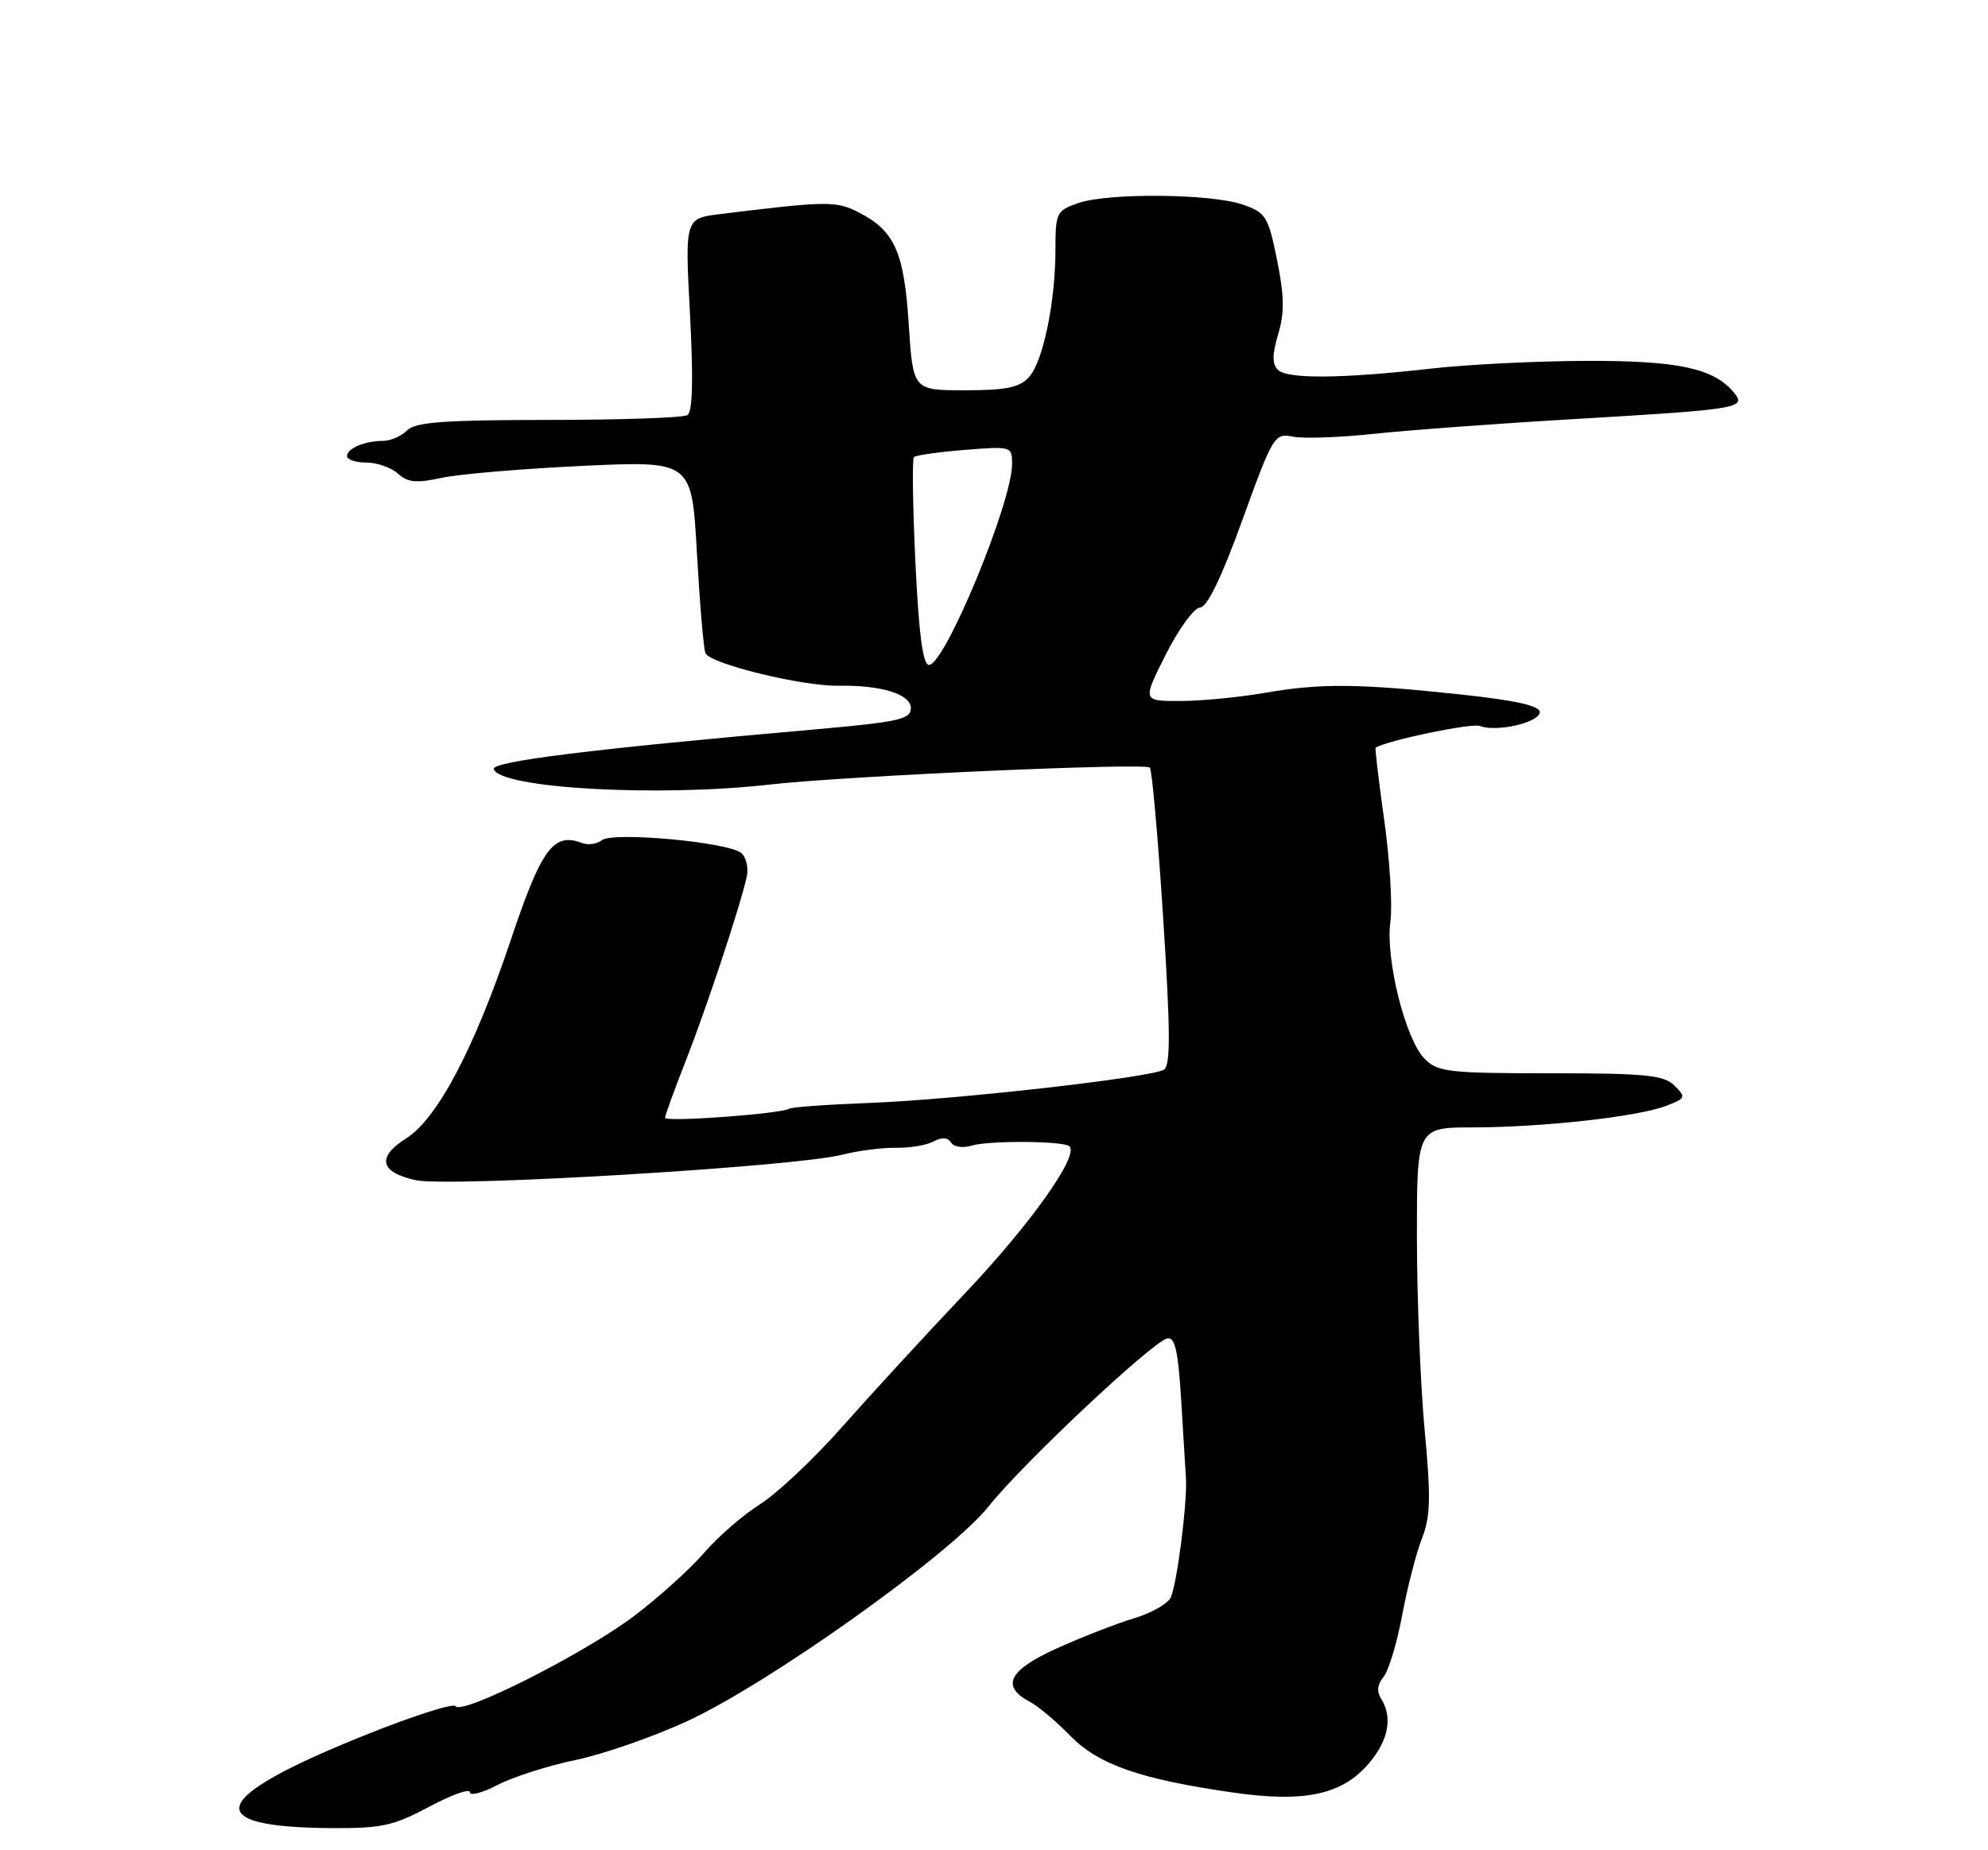 <?xml version="1.0" encoding="UTF-8" standalone="no"?>
<!DOCTYPE svg PUBLIC "-//W3C//DTD SVG 1.1//EN" "http://www.w3.org/Graphics/SVG/1.1/DTD/svg11.dtd" >
<svg xmlns="http://www.w3.org/2000/svg" xmlns:xlink="http://www.w3.org/1999/xlink" version="1.1" viewBox="0 0 275 256">
 <g >
 <path fill="currentColor"
d=" M 59.36 249.99 C 62.46 248.33 65.00 247.43 65.00 247.97 C 65.00 248.52 66.73 248.07 68.85 246.96 C 70.97 245.86 75.83 244.30 79.65 243.51 C 83.47 242.71 90.43 240.29 95.11 238.12 C 106.49 232.86 131.58 214.97 136.76 208.42 C 141.35 202.62 159.39 185.65 161.46 185.19 C 162.53 184.95 162.97 186.89 163.39 193.69 C 163.68 198.54 163.98 203.40 164.05 204.50 C 164.27 207.85 162.78 219.40 161.93 221.07 C 161.48 221.94 159.18 223.23 156.81 223.93 C 154.44 224.64 149.65 226.51 146.17 228.08 C 139.49 231.11 138.39 233.33 142.51 235.49 C 143.60 236.07 146.08 238.15 148.01 240.13 C 151.95 244.17 157.70 246.17 170.57 248.02 C 180.54 249.45 185.71 248.32 189.43 243.90 C 192.09 240.74 192.66 237.59 191.04 235.02 C 190.42 234.05 190.54 233.03 191.38 232.02 C 192.08 231.19 193.24 227.35 193.96 223.50 C 194.68 219.65 195.91 214.86 196.70 212.85 C 197.88 209.85 197.95 207.22 197.07 197.85 C 196.49 191.61 196.01 179.64 196.00 171.25 C 196.00 156.00 196.00 156.00 203.75 155.99 C 213.32 155.98 226.52 154.52 230.42 153.03 C 233.18 151.98 233.25 151.82 231.63 150.21 C 230.16 148.75 227.70 148.50 214.49 148.50 C 200.40 148.50 198.89 148.33 197.07 146.50 C 194.42 143.85 191.63 132.69 192.33 127.55 C 192.64 125.32 192.25 119.02 191.49 113.54 C 190.72 108.06 190.18 103.52 190.29 103.45 C 191.92 102.43 203.57 100.01 204.72 100.45 C 207.05 101.34 213.00 99.96 213.00 98.52 C 213.00 97.66 209.61 96.90 202.25 96.11 C 187.87 94.57 182.72 94.52 175.00 95.86 C 171.43 96.48 166.14 96.99 163.26 96.99 C 158.02 97.00 158.02 97.00 161.26 90.57 C 163.04 87.03 165.18 84.10 166.00 84.06 C 166.99 84.02 168.99 79.89 171.86 71.94 C 176.10 60.24 176.30 59.91 178.86 60.42 C 180.31 60.71 185.32 60.53 190.00 60.03 C 194.68 59.53 207.05 58.61 217.50 58.00 C 240.73 56.63 241.64 56.48 239.84 54.30 C 237.06 50.95 232.15 49.90 219.50 49.93 C 212.72 49.95 203.11 50.42 198.15 50.98 C 185.63 52.40 178.07 52.47 176.77 51.17 C 175.96 50.36 175.98 49.02 176.81 46.24 C 177.70 43.28 177.66 40.94 176.65 35.95 C 175.43 29.94 175.11 29.42 171.92 28.31 C 167.57 26.79 153.28 26.66 149.15 28.10 C 146.15 29.14 146.00 29.45 146.00 34.46 C 146.00 41.78 144.30 50.01 142.34 52.18 C 141.04 53.62 139.18 54.00 133.49 54.00 C 126.30 54.00 126.30 54.00 125.71 44.92 C 125.06 34.86 123.78 31.97 118.83 29.41 C 115.66 27.78 114.48 27.79 99.62 29.62 C 94.74 30.22 94.74 30.22 95.45 43.51 C 95.92 52.48 95.81 57.00 95.09 57.44 C 94.51 57.80 85.87 58.10 75.89 58.10 C 61.41 58.11 57.45 58.40 56.30 59.56 C 55.51 60.35 54.03 61.00 53.01 61.00 C 50.46 61.00 48.00 62.04 48.00 63.11 C 48.00 63.60 49.20 64.00 50.67 64.00 C 52.14 64.00 54.11 64.69 55.04 65.53 C 56.40 66.76 57.60 66.88 61.12 66.11 C 63.53 65.59 72.29 64.85 80.60 64.46 C 95.69 63.76 95.69 63.76 96.40 76.43 C 96.79 83.40 97.32 89.67 97.58 90.36 C 98.15 91.83 110.91 94.96 116.00 94.88 C 121.94 94.78 126.00 96.05 126.00 97.99 C 126.00 99.52 124.29 99.90 112.75 100.92 C 81.87 103.63 67.95 105.36 68.30 106.42 C 69.19 109.08 91.06 110.31 106.50 108.55 C 117.02 107.36 158.57 105.51 159.06 106.21 C 159.37 106.64 160.20 116.06 160.91 127.13 C 161.91 142.70 161.93 147.43 161.01 148.00 C 159.23 149.10 132.01 152.17 120.16 152.61 C 114.48 152.82 109.52 153.18 109.15 153.41 C 107.99 154.12 92.00 155.29 92.00 154.66 C 92.00 154.32 93.29 150.78 94.86 146.78 C 97.73 139.47 102.39 125.42 103.30 121.29 C 103.57 120.07 103.22 118.60 102.53 118.02 C 100.71 116.51 84.79 115.05 83.26 116.25 C 82.58 116.79 81.35 116.96 80.51 116.64 C 76.56 115.13 74.90 117.39 70.66 130.05 C 65.63 145.04 60.51 154.77 56.20 157.50 C 52.07 160.11 52.54 162.20 57.51 163.29 C 62.07 164.30 110.03 161.44 116.50 159.77 C 118.70 159.21 122.04 158.78 123.93 158.81 C 125.81 158.85 128.15 158.46 129.12 157.94 C 130.28 157.32 131.11 157.37 131.55 158.08 C 131.92 158.69 133.18 158.88 134.36 158.52 C 136.76 157.78 147.19 157.85 147.95 158.61 C 149.26 159.93 142.53 169.40 133.52 178.91 C 128.00 184.74 120.34 193.07 116.49 197.43 C 112.65 201.79 107.54 206.60 105.15 208.12 C 102.75 209.64 99.26 212.68 97.38 214.87 C 95.50 217.06 91.16 220.98 87.73 223.58 C 80.90 228.75 63.86 237.37 63.02 236.07 C 62.74 235.62 57.16 237.40 50.64 240.02 C 29.04 248.68 27.44 252.79 45.61 252.94 C 52.78 252.99 54.37 252.65 59.36 249.99 Z  M 126.63 77.85 C 126.26 70.07 126.17 63.50 126.42 63.24 C 126.68 62.99 129.84 62.54 133.44 62.25 C 139.90 61.73 140.00 61.76 140.00 64.21 C 140.00 69.52 130.70 92.00 128.51 92.00 C 127.66 92.00 127.11 87.80 126.63 77.85 Z "/>
</g>
</svg>